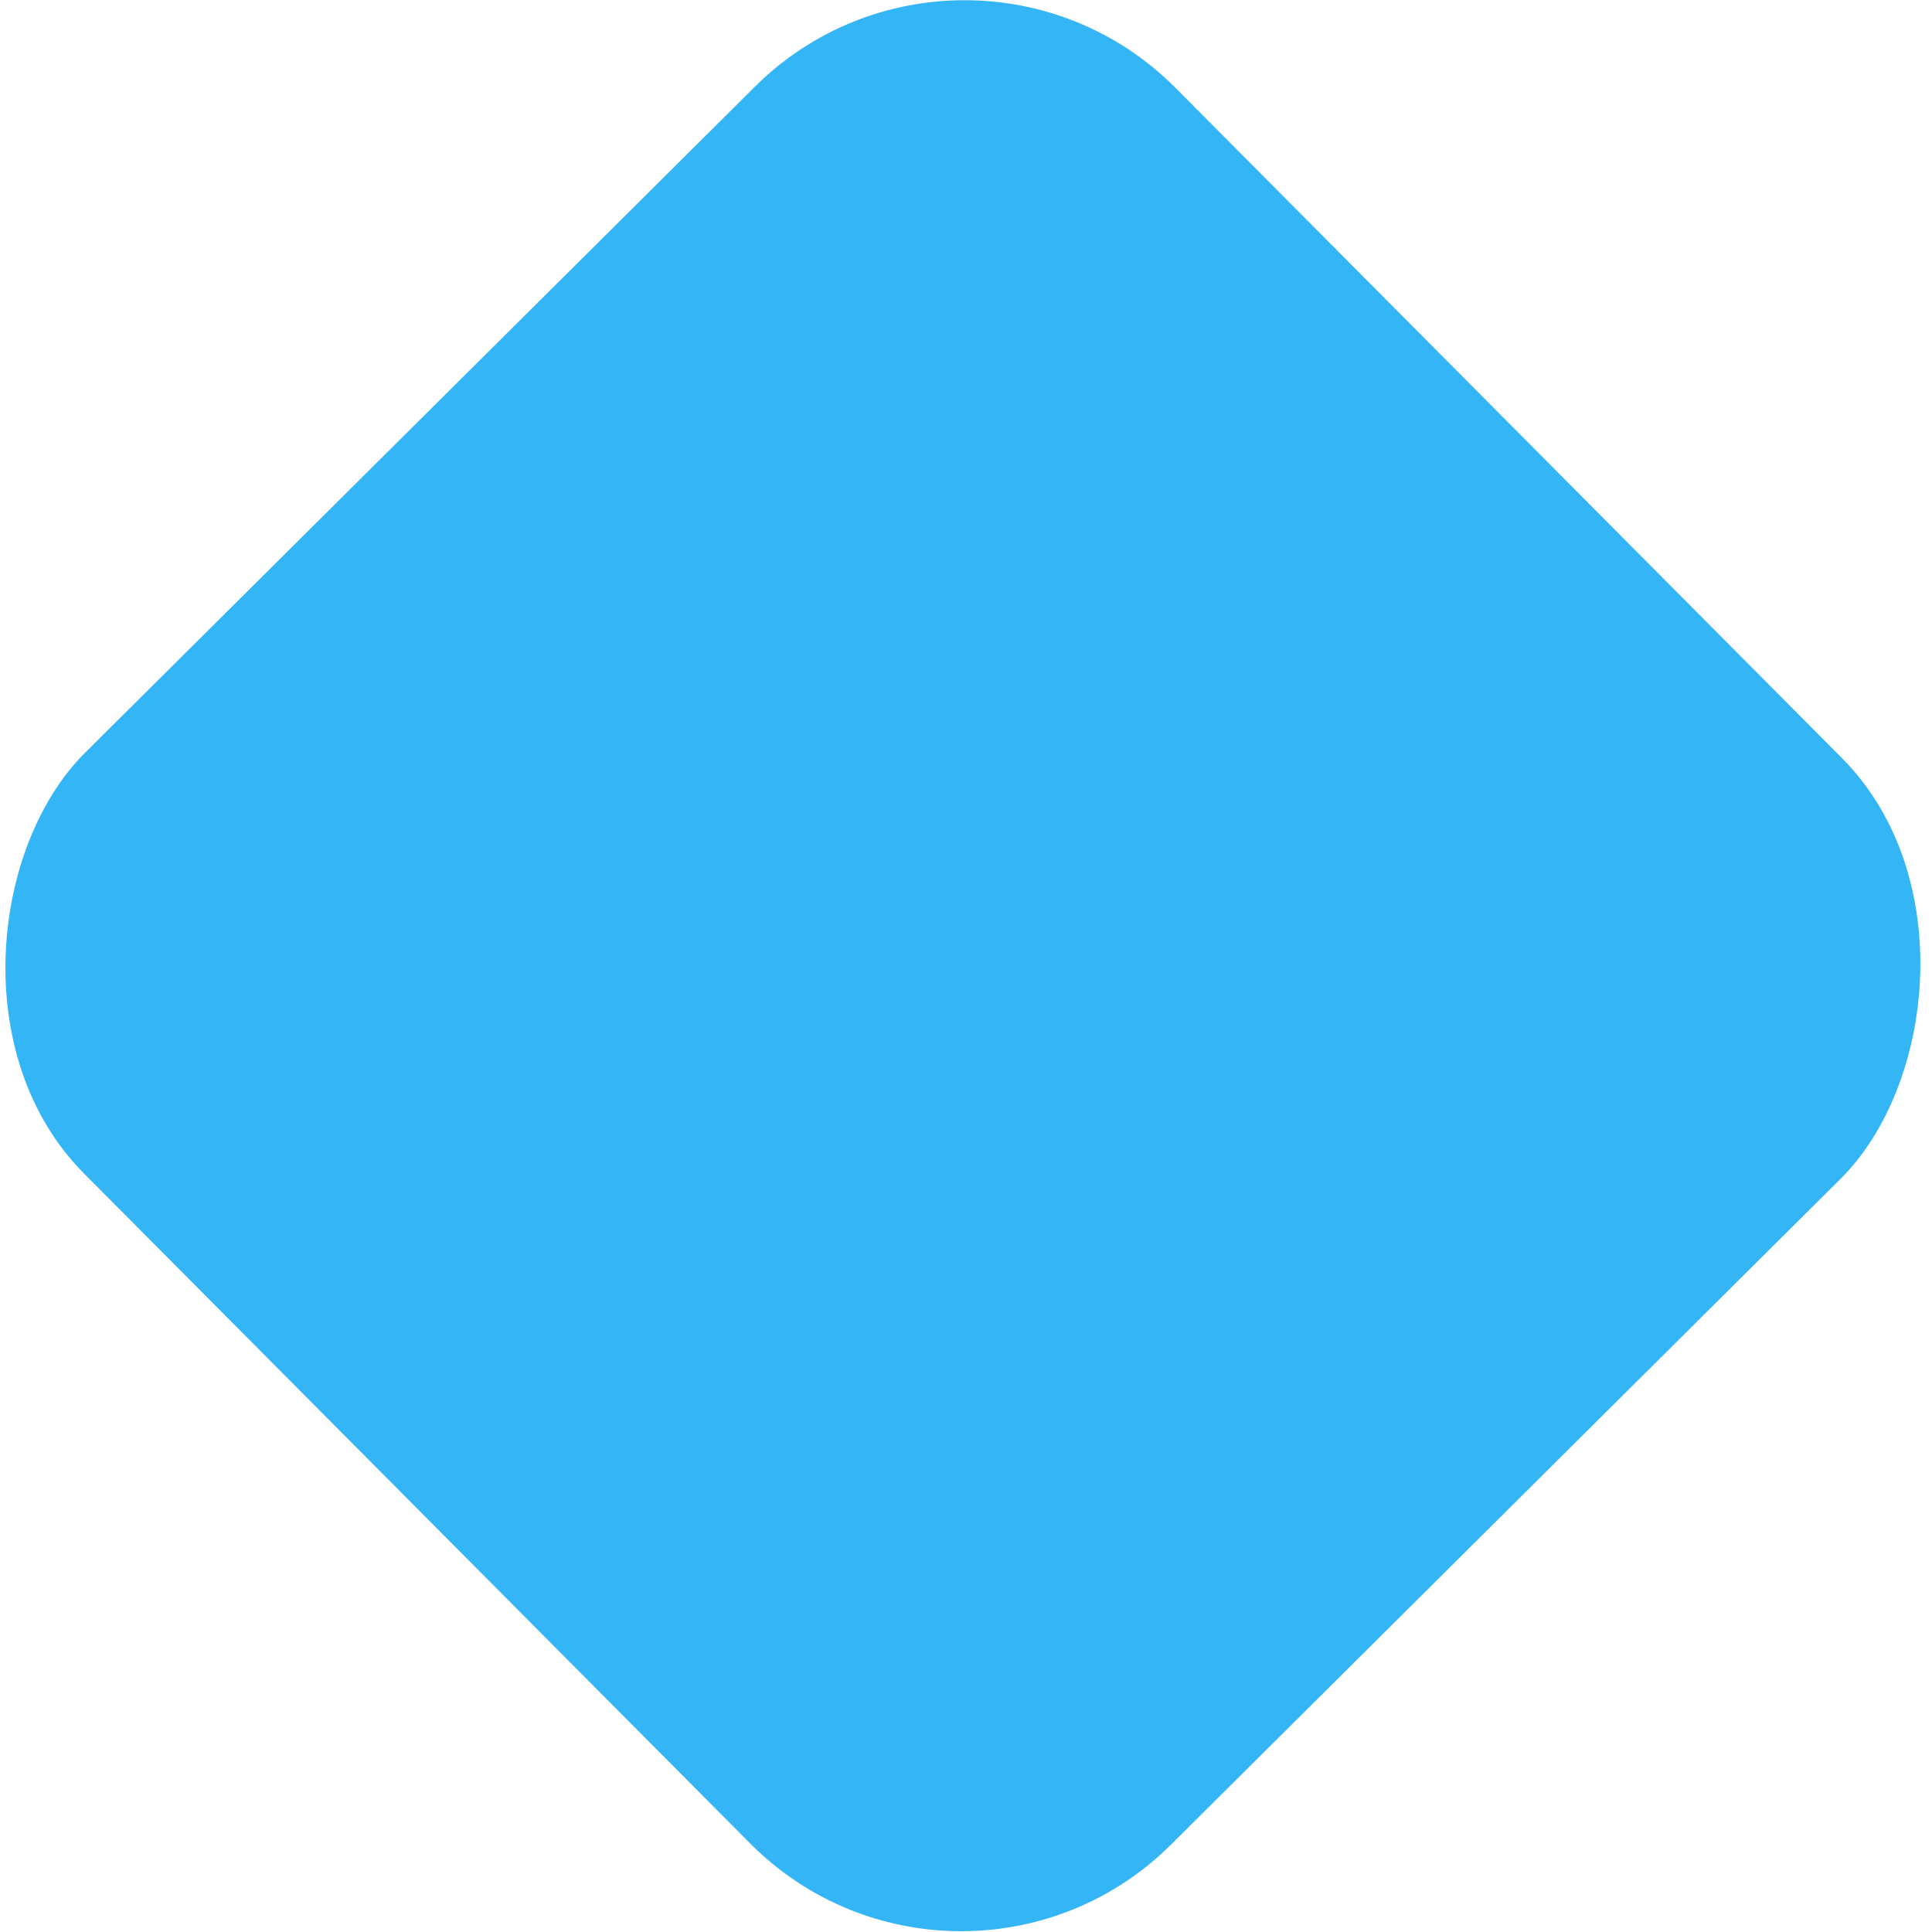 <?xml version="1.0" encoding="UTF-8" standalone="no"?>
<!-- Created with Inkscape (http://www.inkscape.org/) -->

<svg
   width="20.004mm"
   height="20mm"
   viewBox="0 0 20.004 20"
   version="1.1"
   id="svg1"
   xml:space="preserve"
   xmlns:inkscape="http://www.inkscape.org/namespaces/inkscape"
   xmlns:sodipodi="http://sodipodi.sourceforge.net/DTD/sodipodi-0.dtd"
   xmlns="http://www.w3.org/2000/svg"
   xmlns:svg="http://www.w3.org/2000/svg"><sodipodi:namedview
     id="namedview1"
     pagecolor="#ffffff"
     bordercolor="#000000"
     borderopacity="0.25"
     inkscape:showpageshadow="2"
     inkscape:pageopacity="0.0"
     inkscape:pagecheckerboard="0"
     inkscape:deskcolor="#d1d1d1"
     inkscape:document-units="mm"
     inkscape:zoom="4.1798822"
     inkscape:cx="396.78152"
     inkscape:cy="524.77556"
     inkscape:window-width="2560"
     inkscape:window-height="1369"
     inkscape:window-x="-8"
     inkscape:window-y="-8"
     inkscape:window-maximized="1"
     inkscape:current-layer="layer1" /><defs
     id="defs1" /><g
     inkscape:label="Layer 1"
     inkscape:groupmode="layer"
     id="layer1"
     transform="translate(-85.01,-120.837)"><rect
       style="fill:#34b5f6;fill-opacity:1;stroke:none;stroke-width:0.144;stroke-linejoin:bevel"
       id="rect4"
       width="15.947"
       height="15.942"
       x="-167.744"
       y="-32.877"
       ry="3.081"
       transform="matrix(-0.705,-0.709,0.709,-0.705,0,0)"
       inkscape:export-filename="bullet.png"
       inkscape:export-xdpi="96"
       inkscape:export-ydpi="96" /></g></svg>
